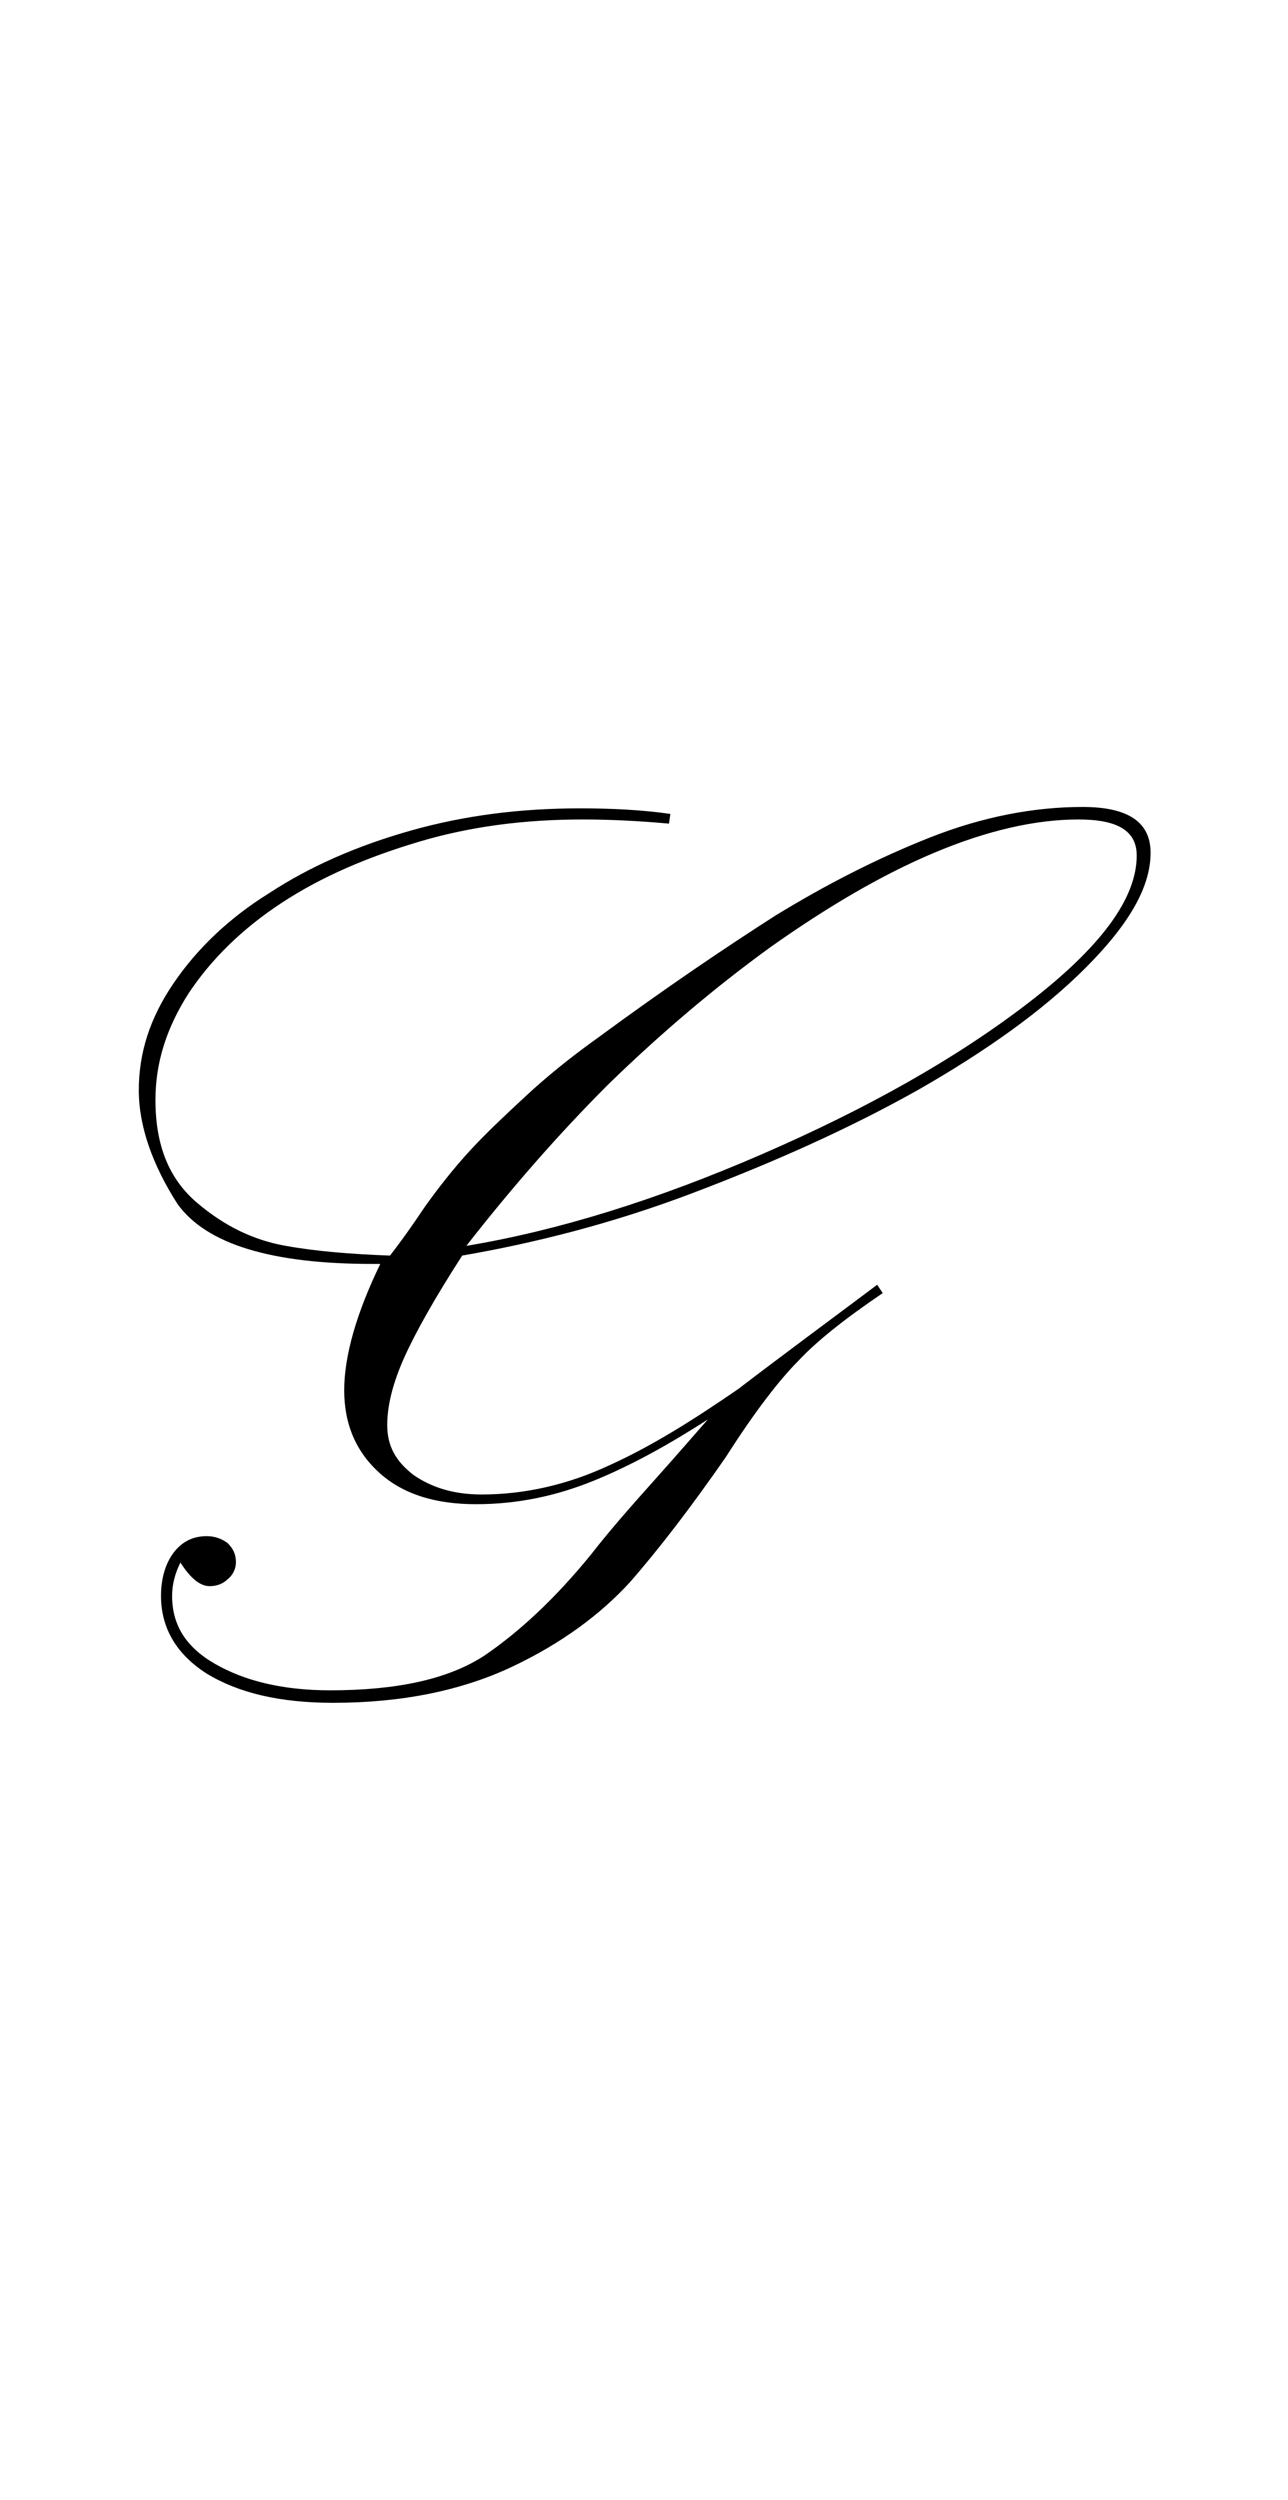 <?xml version="1.0" encoding="utf-8"?>
<!-- Generator: Adobe Illustrator 22.1.0, SVG Export Plug-In . SVG Version: 6.00 Build 0)  -->
<svg version="1.1" xmlns="http://www.w3.org/2000/svg" xmlns:xlink="http://www.w3.org/1999/xlink" x="0px" y="0px"
	 viewBox="0 0 92.8 180" style="enable-background:new 0 0 92.8 180;" xml:space="preserve">
<style type="text/css">
	.st0{display:none;}
	.st1{display:inline;fill:#FF0000;}
</style>
<g id="bg" class="st0">
	<polygon class="st1" points="23.8,0 23.6,0 19.7,0 19.4,0 19.2,0 19.1,0 19,0 19,0 18.9,0 18.6,0 18.6,0 18.4,0 18.4,0 18.4,0 
		18.3,0 18.2,0 18.2,0 17.9,0 17.8,0 17.8,0 17.7,0 17.7,0 17.6,0 17.5,0 17.5,0 17.5,0 17.1,0 17.1,0 17,0 16.9,0 16.9,0 16.9,0 
		16.8,0 16.7,0 16.7,0 16.5,0 16.4,0 16.3,0 16.3,0 16.2,0 16.1,0 16.1,0 16.1,0 16,0 16,0 15.9,0 15.8,0 15.8,0 15.6,0 15.6,0 
		15.5,0 15.5,0 15.4,0 15.4,0 15.4,0 15.3,0 15.3,0 15.2,0 15.2,0 15.2,0 15.1,0 15,0 15,0 14.9,0 14.9,0 14.8,0 14.8,0 14.7,0 
		14.7,0 14.6,0 14.6,0 14.6,0 14.6,0 14.5,0 14.5,0 14.5,0 14.4,0 14.4,0 14.3,0 14.3,0 14.3,0 14.2,0 14.2,0 14.1,0 14.1,0 14.1,0 
		14,0 14,0 13.9,0 13.9,0 13.9,0 13.8,0 13.8,0 13.8,0 13.8,0 13.8,0 13.7,0 13.7,0 13.7,0 13.6,0 13.6,0 13.6,0 13.5,0 13.5,0 
		13.5,0 13.4,0 13.4,0 13.4,0 13.4,0 13.3,0 13.3,0 13.2,0 13.2,0 13.2,0 13.1,0 13.1,0 13.1,0 13.1,0 13,0 13,0 13,0 13,0 13,0 
		12.9,0 12.9,0 12.8,0 12.8,0 12.8,0 12.8,0 12.8,0 12.7,0 12.7,0 12.6,0 12.6,0 12.6,0 12.6,0 12.6,0 12.5,0 12.4,0 12.4,0 12.4,0 
		12.3,0 12.3,0 12.3,0 12.3,0 12.3,0 12.2,0 12.2,0 12.2,0 12.2,0 12.2,0 12.1,0 12.1,0 12.1,0 12.1,0 12,0 12,0 12,0 11.9,0 
		11.9,0 11.9,0 11.9,0 11.8,0 11.8,0 11.7,0 11.7,0 11.6,0 11.6,0 11.6,0 11.6,0 11.5,0 11.5,0 11.5,0 11.5,0 11.5,0 11.4,0 11.4,0 
		11.4,0 11.3,0 11.3,0 11.3,0 11.3,0 11.3,0 11.2,0 11.2,0 11.1,0 11.1,0 11.1,0 11.1,0 11.1,0 10.9,0 10.9,0 10.9,0 10.9,0 10.8,0 
		10.8,0 10.8,0 10.8,0 10.7,0 10.7,0 10.7,0 10.7,0 10.6,0 10.6,0 10.6,0 10.6,0 10.6,0 10.5,0 10.5,0 10.5,0 10.4,0 10.4,0 10.4,0 
		10.3,0 10.3,0 10.2,0 10.2,0 10.2,0 10.2,0 10.1,0 10.1,0 10,0 10,0 10,0 10,0 9.9,0 9.9,0 9.9,0 9.8,0 9.8,0 9.8,0 9.8,0 9.8,0 
		9.8,0 9.7,0 9.7,0 9.6,0 9.6,0 9.6,0 9.6,0 9.5,0 9.4,0 9.4,0 9.4,0 9.4,0 9.3,0 9.3,0 9.2,0 9.2,0 9.2,0 9.2,0 9.2,0 9.1,0 9.1,0 
		9.1,0 9,0 9,0 9,0 9,0 9,0 9,0 8.9,0 8.9,0 8.9,0 8.8,0 8.8,0 8.7,0 8.7,0 8.7,0 8.6,0 8.6,0 8.6,0 8.5,0 8.5,0 8.5,0 8.5,0 8.4,0 
		8.4,0 8.4,0 8.3,0 8.3,0 8.3,0 8.3,0 8.3,0 8.3,0 8.3,0 8.2,0 8.2,0 8.2,0 8.1,0 8.1,0 8.1,0 8,0 7.9,0 7.9,0 7.9,0 7.9,0 7.9,0 
		7.9,0 7.8,0 7.8,0 7.8,0 7.7,0 7.7,0 7.7,0 7.6,0 7.6,0 7.6,0 7.6,0 7.5,0 7.5,0 7.5,0 7.5,0 7.5,0 7.4,0 7.4,0 7.4,0 7.3,0 7.3,0 
		7.2,0 7.2,0 7.2,0 7.1,0 7.1,0 7.1,0 7,0 7,0 7,0 7,0 6.9,0 6.9,0 6.8,0 6.8,0 6.8,0 6.8,0 6.7,0 6.7,0 6.7,0 6.7,0 6.6,0 6.6,0 
		6.6,0 6.5,0 6.5,0 6.4,0 6.4,0 6.4,0 6.3,0 6.3,0 6.2,0 6.2,0 6.2,0 6.1,0 6.1,0 6,0 6,0 6,0 6,0 5.9,0 5.9,0 5.9,0 5.8,0 5.8,0 
		5.7,0 5.7,0 5.6,0 5.6,0 5.5,0 5.5,0 5.5,0 5.3,0 5.3,0 5.3,0 5.3,0 5.2,0 5.2,0 5.1,0 5.1,0 5,0 5,0 5,0 4.9,0 4.8,0 4.7,0 4.6,0 
		4.6,0 4.5,0 4.5,0 4.4,0 4.4,0 4.3,0 4.2,0 4.2,0 4.2,0 4,0 3.8,0 3.8,0 3.7,0 3.6,0 3.6,0 3.6,0 3.5,0 3.4,0 3.4,0 3.1,0 3,0 3,0 
		2.9,0 2.9,0 2.8,0 2.7,0 2.7,0 2.7,0 2.3,0 2.3,0 2.3,0 2.2,0 2.1,0 2.1,0 2,0 1.9,0 1.6,0 1.5,0 1.5,0 1.4,0 1.3,0 1.2,0 0.8,0 
		0.7,0 0.6,0 0,0 0,180 0.6,180 0.7,180 0.8,180 1.2,180 1.3,180 1.4,180 1.5,180 1.5,180 1.6,180 1.9,180 2,180 2.1,180 2.1,180 
		2.2,180 2.3,180 2.3,180 2.3,180 2.7,180 2.7,180 2.7,180 2.8,180 2.9,180 2.9,180 3,180 3,180 3.1,180 3.4,180 3.4,180 3.5,180 
		3.6,180 3.6,180 3.6,180 3.7,180 3.8,180 3.8,180 4,180 4.2,180 4.2,180 4.2,180 4.3,180 4.4,180 4.4,180 4.5,180 4.5,180 4.6,180 
		4.6,180 4.7,180 4.8,180 4.9,180 5,180 5,180 5,180 5.1,180 5.1,180 5.2,180 5.2,180 5.3,180 5.3,180 5.3,180 5.3,180 5.5,180 
		5.5,180 5.5,180 5.6,180 5.6,180 5.7,180 5.7,180 5.8,180 5.8,180 5.9,180 5.9,180 5.9,180 6,180 6,180 6,180 6,180 6.1,180 
		6.1,180 6.2,180 6.2,180 6.2,180 6.3,180 6.3,180 6.4,180 6.4,180 6.4,180 6.5,180 6.5,180 6.6,180 6.6,180 6.6,180 6.7,180 
		6.7,180 6.7,180 6.7,180 6.8,180 6.8,180 6.8,180 6.8,180 6.9,180 6.9,180 7,180 7,180 7,180 7,180 7.1,180 7.1,180 7.1,180 
		7.2,180 7.2,180 7.2,180 7.3,180 7.3,180 7.4,180 7.4,180 7.4,180 7.5,180 7.5,180 7.5,180 7.5,180 7.5,180 7.6,180 7.6,180 
		7.6,180 7.6,180 7.7,180 7.7,180 7.7,180 7.8,180 7.8,180 7.8,180 7.9,180 7.9,180 7.9,180 7.9,180 7.9,180 7.9,180 8,180 8.1,180 
		8.1,180 8.1,180 8.2,180 8.2,180 8.2,180 8.3,180 8.3,180 8.3,180 8.3,180 8.3,180 8.3,180 8.3,180 8.4,180 8.4,180 8.4,180 
		8.5,180 8.5,180 8.5,180 8.5,180 8.6,180 8.6,180 8.6,180 8.7,180 8.7,180 8.7,180 8.8,180 8.8,180 8.9,180 8.9,180 8.9,180 9,180 
		9,180 9,180 9,180 9,180 9,180 9.1,180 9.1,180 9.1,180 9.2,180 9.2,180 9.2,180 9.2,180 9.2,180 9.3,180 9.3,180 9.4,180 9.4,180 
		9.4,180 9.4,180 9.5,180 9.6,180 9.6,180 9.6,180 9.6,180 9.7,180 9.7,180 9.8,180 9.8,180 9.8,180 9.8,180 9.8,180 9.8,180 
		9.9,180 9.9,180 9.9,180 10,180 10,180 10,180 10,180 10.1,180 10.1,180 10.2,180 10.2,180 10.2,180 10.2,180 10.3,180 10.3,180 
		10.4,180 10.4,180 10.4,180 10.5,180 10.5,180 10.5,180 10.6,180 10.6,180 10.6,180 10.6,180 10.6,180 10.7,180 10.7,180 10.7,180 
		10.7,180 10.8,180 10.8,180 10.8,180 10.8,180 10.9,180 10.9,180 10.9,180 10.9,180 11.1,180 11.1,180 11.1,180 11.1,180 11.1,180 
		11.2,180 11.2,180 11.3,180 11.3,180 11.3,180 11.3,180 11.3,180 11.4,180 11.4,180 11.4,180 11.5,180 11.5,180 11.5,180 11.5,180 
		11.5,180 11.6,180 11.6,180 11.6,180 11.6,180 11.7,180 11.7,180 11.8,180 11.8,180 11.9,180 11.9,180 11.9,180 11.9,180 12,180 
		12,180 12,180 12.1,180 12.1,180 12.1,180 12.1,180 12.2,180 12.2,180 12.2,180 12.2,180 12.2,180 12.3,180 12.3,180 12.3,180 
		12.3,180 12.3,180 12.4,180 12.4,180 12.4,180 12.5,180 12.6,180 12.6,180 12.6,180 12.6,180 12.6,180 12.7,180 12.7,180 12.8,180 
		12.8,180 12.8,180 12.8,180 12.8,180 12.9,180 12.9,180 13,180 13,180 13,180 13,180 13,180 13.1,180 13.1,180 13.1,180 13.1,180 
		13.2,180 13.2,180 13.2,180 13.3,180 13.3,180 13.4,180 13.4,180 13.4,180 13.4,180 13.5,180 13.5,180 13.5,180 13.6,180 13.6,180 
		13.6,180 13.7,180 13.7,180 13.7,180 13.8,180 13.8,180 13.8,180 13.8,180 13.8,180 13.9,180 13.9,180 13.9,180 14,180 14,180 
		14.1,180 14.1,180 14.1,180 14.2,180 14.2,180 14.3,180 14.3,180 14.3,180 14.4,180 14.4,180 14.5,180 14.5,180 14.5,180 14.6,180 
		14.6,180 14.6,180 14.6,180 14.7,180 14.7,180 14.8,180 14.8,180 14.9,180 14.9,180 15,180 15,180 15.1,180 15.2,180 15.2,180 
		15.2,180 15.3,180 15.3,180 15.4,180 15.4,180 15.4,180 15.5,180 15.5,180 15.6,180 15.6,180 15.8,180 15.8,180 15.9,180 16,180 
		16,180 16.1,180 16.1,180 16.1,180 16.2,180 16.3,180 16.3,180 16.4,180 16.5,180 16.7,180 16.7,180 16.8,180 16.9,180 16.9,180 
		16.9,180 17,180 17.1,180 17.1,180 17.5,180 17.5,180 17.5,180 17.6,180 17.7,180 17.7,180 17.8,180 17.8,180 17.9,180 18.2,180 
		18.2,180 18.3,180 18.4,180 18.4,180 18.4,180 18.6,180 18.6,180 18.9,180 19,180 19,180 19.1,180 19.2,180 19.4,180 19.7,180 
		19.8,180 19.9,180 92.8,180 92.8,0 	"/>
</g>
<g id="figure">
	<path d="M63.2,92.5l0.4,0.6c-2.8,1.9-4.8,3.5-6.1,4.9c-1.3,1.3-3.1,3.6-5.2,6.9c-2.5,3.6-4.8,6.6-6.9,9c-2.1,2.3-4.9,4.4-8.5,6.1
		c-3.6,1.7-7.9,2.6-12.9,2.6c-3.8,0-6.8-0.7-9.1-2.1c-2.2-1.4-3.3-3.3-3.3-5.6c0-1.2,0.3-2.3,0.9-3.1c0.6-0.8,1.4-1.2,2.4-1.2
		c0.6,0,1.1,0.2,1.5,0.5c0.4,0.4,0.6,0.8,0.6,1.4c0,0.4-0.2,0.9-0.6,1.2c-0.4,0.4-0.9,0.5-1.3,0.5c-0.7,0-1.4-0.6-2.1-1.7
		c-0.4,0.8-0.6,1.6-0.6,2.4c0,2.1,1,3.7,3.1,4.9c2.1,1.2,4.8,1.9,8.3,1.9c4.8,0,8.5-0.8,11.1-2.5c2.5-1.7,5.1-4.1,7.7-7.3
		c1.4-1.8,3-3.6,4.7-5.5s2.9-3.3,3.7-4.2c-2.8,1.8-5.5,3.3-8.2,4.4c-2.7,1.1-5.5,1.7-8.5,1.7c-2.9,0-5.2-0.7-6.9-2.2
		c-1.7-1.5-2.6-3.5-2.6-6c0-2.5,0.9-5.6,2.6-9.1h-0.6c-7.2,0-11.9-1.4-14-4.3C11,83.9,10,81.1,10,78.5c0-2.7,0.8-5.2,2.5-7.7
		s4-4.7,6.9-6.5c2.9-1.9,6.3-3.4,10.2-4.5c3.9-1.1,7.9-1.6,12.2-1.6c2.2,0,4.4,0.1,6.5,0.4l-0.1,0.7C46,59.1,43.9,59,42,59
		c-4.2,0-8.1,0.5-11.8,1.6c-3.7,1.1-7,2.5-9.9,4.4c-2.9,1.9-5.1,4.1-6.7,6.5c-1.6,2.5-2.4,5-2.4,7.7c0,3.3,1,5.7,3,7.4
		c2,1.7,4.1,2.7,6.4,3.1c2.2,0.4,4.8,0.6,7.5,0.7c0.7-0.9,1.5-2,2.5-3.5c1-1.4,2.1-2.8,3.3-4.1c1.2-1.3,2.6-2.6,4-3.9
		c1.4-1.3,3.1-2.7,5.2-4.2c4.9-3.6,9.2-6.5,12.8-8.8c3.6-2.2,7.3-4.1,11.1-5.6c3.8-1.5,7.5-2.2,11-2.2c3.3,0,4.9,1.1,4.9,3.3
		c0,2.5-1.6,5.2-4.7,8.3c-3.1,3.1-7.2,6-12.1,8.8c-5,2.8-10.4,5.2-16.2,7.4s-11.4,3.6-16.6,4.5c-2,3.1-3.4,5.6-4.2,7.4
		c-0.8,1.8-1.2,3.4-1.2,4.8c0,1.5,0.6,2.6,1.9,3.6c1.3,0.9,2.9,1.4,4.9,1.4c3.1,0,6.2-0.7,9.2-2.1c3.1-1.4,6.1-3.3,9.3-5.5
		C56.2,97.7,59.6,95.2,63.2,92.5z M33.6,89.7c6.6-1.1,13.7-3.3,21.3-6.6c7.6-3.3,14-6.9,19.2-10.9c5.2-4,7.8-7.5,7.8-10.6
		c0-1.8-1.4-2.6-4.2-2.6c-3.1,0-6.6,0.8-10.4,2.4c-3.8,1.6-7.7,3.9-11.8,6.8c-4,2.9-7.9,6.2-11.7,9.9C40.2,81.7,36.8,85.6,33.6,89.7
		z"/>
</g>
</svg>
